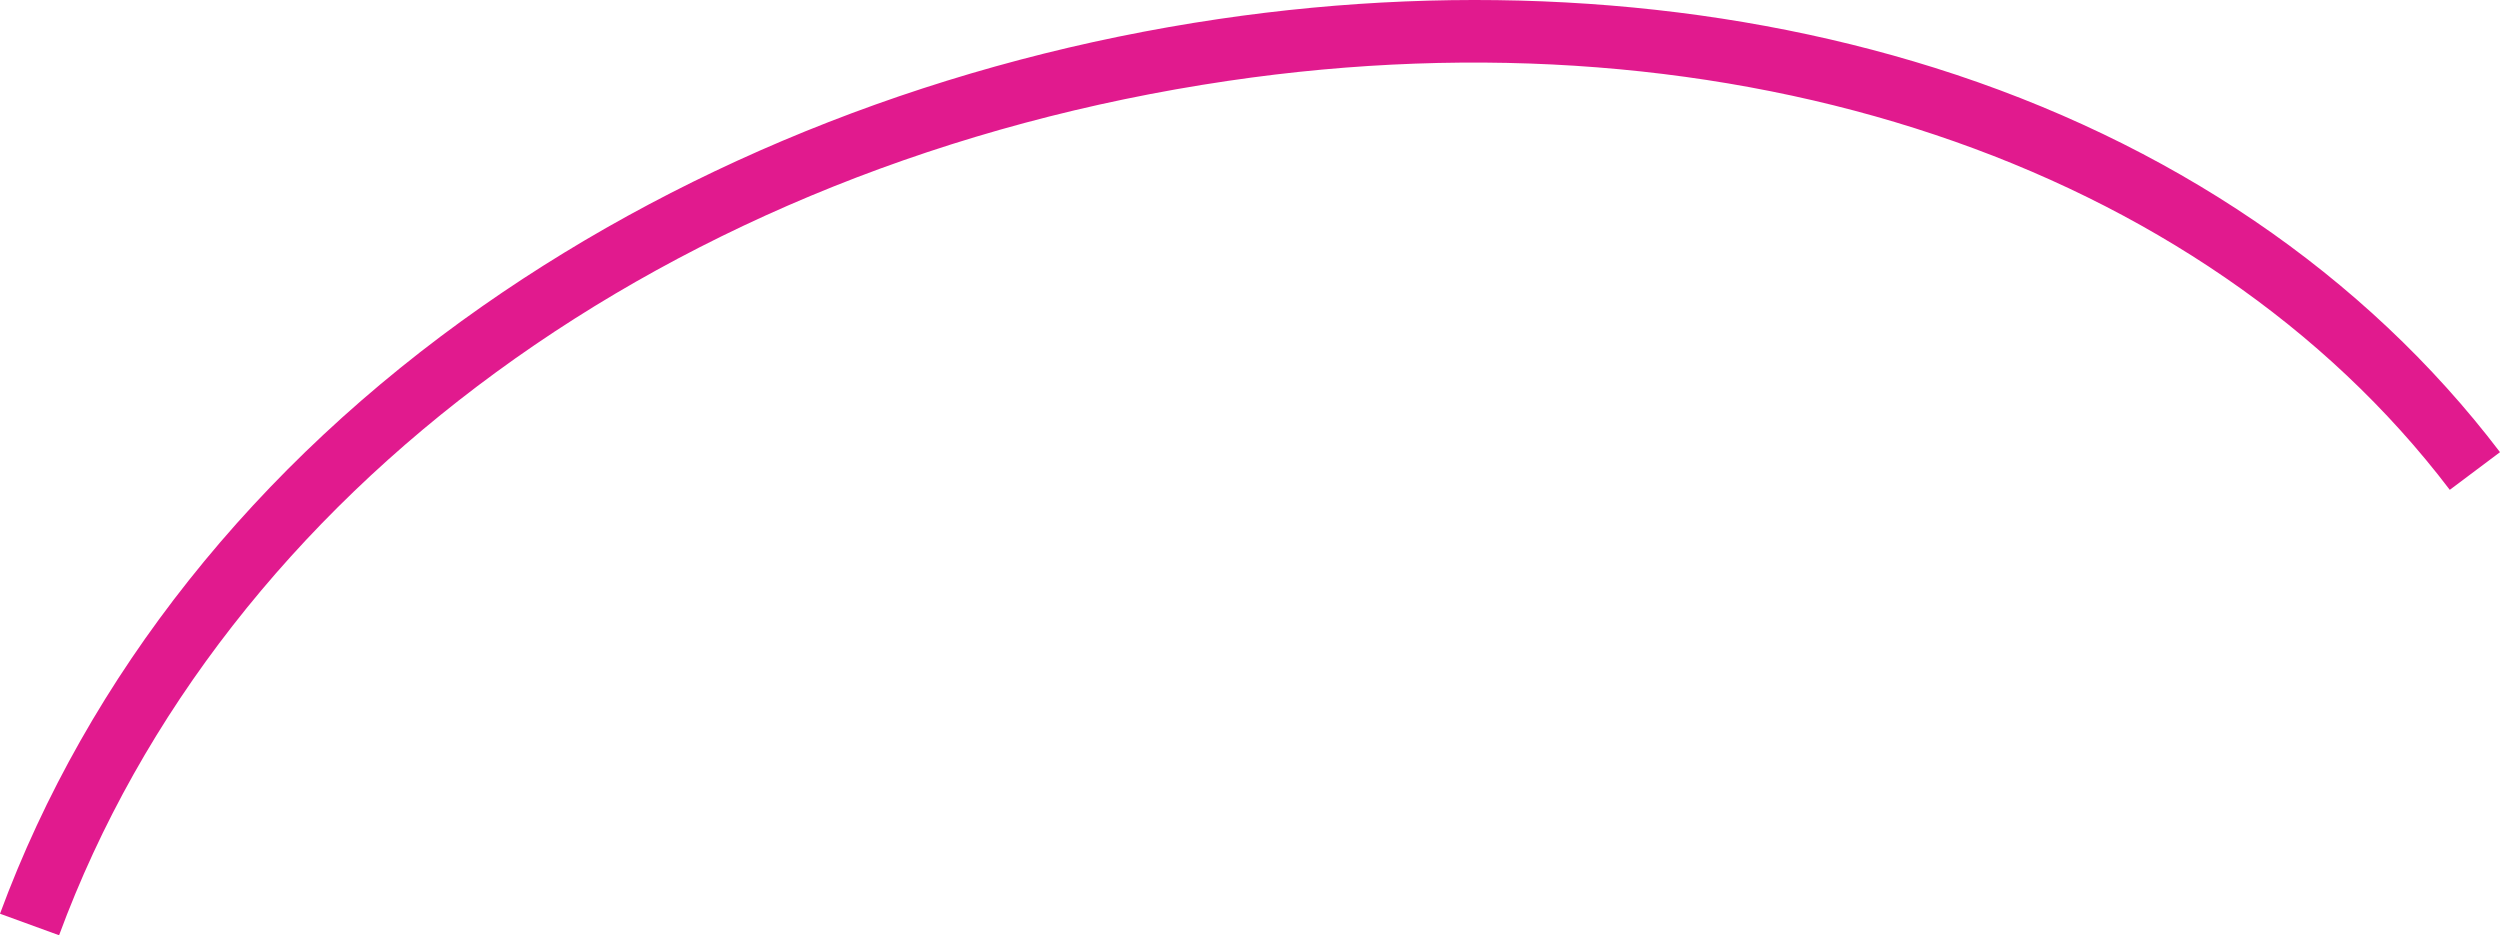 <?xml version="1.0" encoding="utf-8"?>
<!-- Generator: Adobe Illustrator 16.0.0, SVG Export Plug-In . SVG Version: 6.00 Build 0)  -->
<!DOCTYPE svg PUBLIC "-//W3C//DTD SVG 1.1//EN" "http://www.w3.org/Graphics/SVG/1.1/DTD/svg11.dtd">
<svg version="1.1" id="레이어_1" xmlns="http://www.w3.org/2000/svg" xmlns:xlink="http://www.w3.org/1999/xlink" x="0px"
	 y="0px" width="278px" height="104px" viewBox="0 0 278 104" enable-background="new 0 0 278 104" xml:space="preserve">
<path fill="#E11A8E" d="M6.57,104L0,101.606C9.782,75.104,28.346,51.733,53.685,34.02C77.194,17.585,105.481,6.555,135.487,2.12
	c27.764-4.101,55.297-2.229,79.627,5.413C241.234,15.738,262.98,30.521,278,50.281l-5.584,4.189
	C244.783,18.118,192.714,0.692,136.517,8.998C74.617,18.145,24.824,54.548,6.57,104z"/>
</svg>
